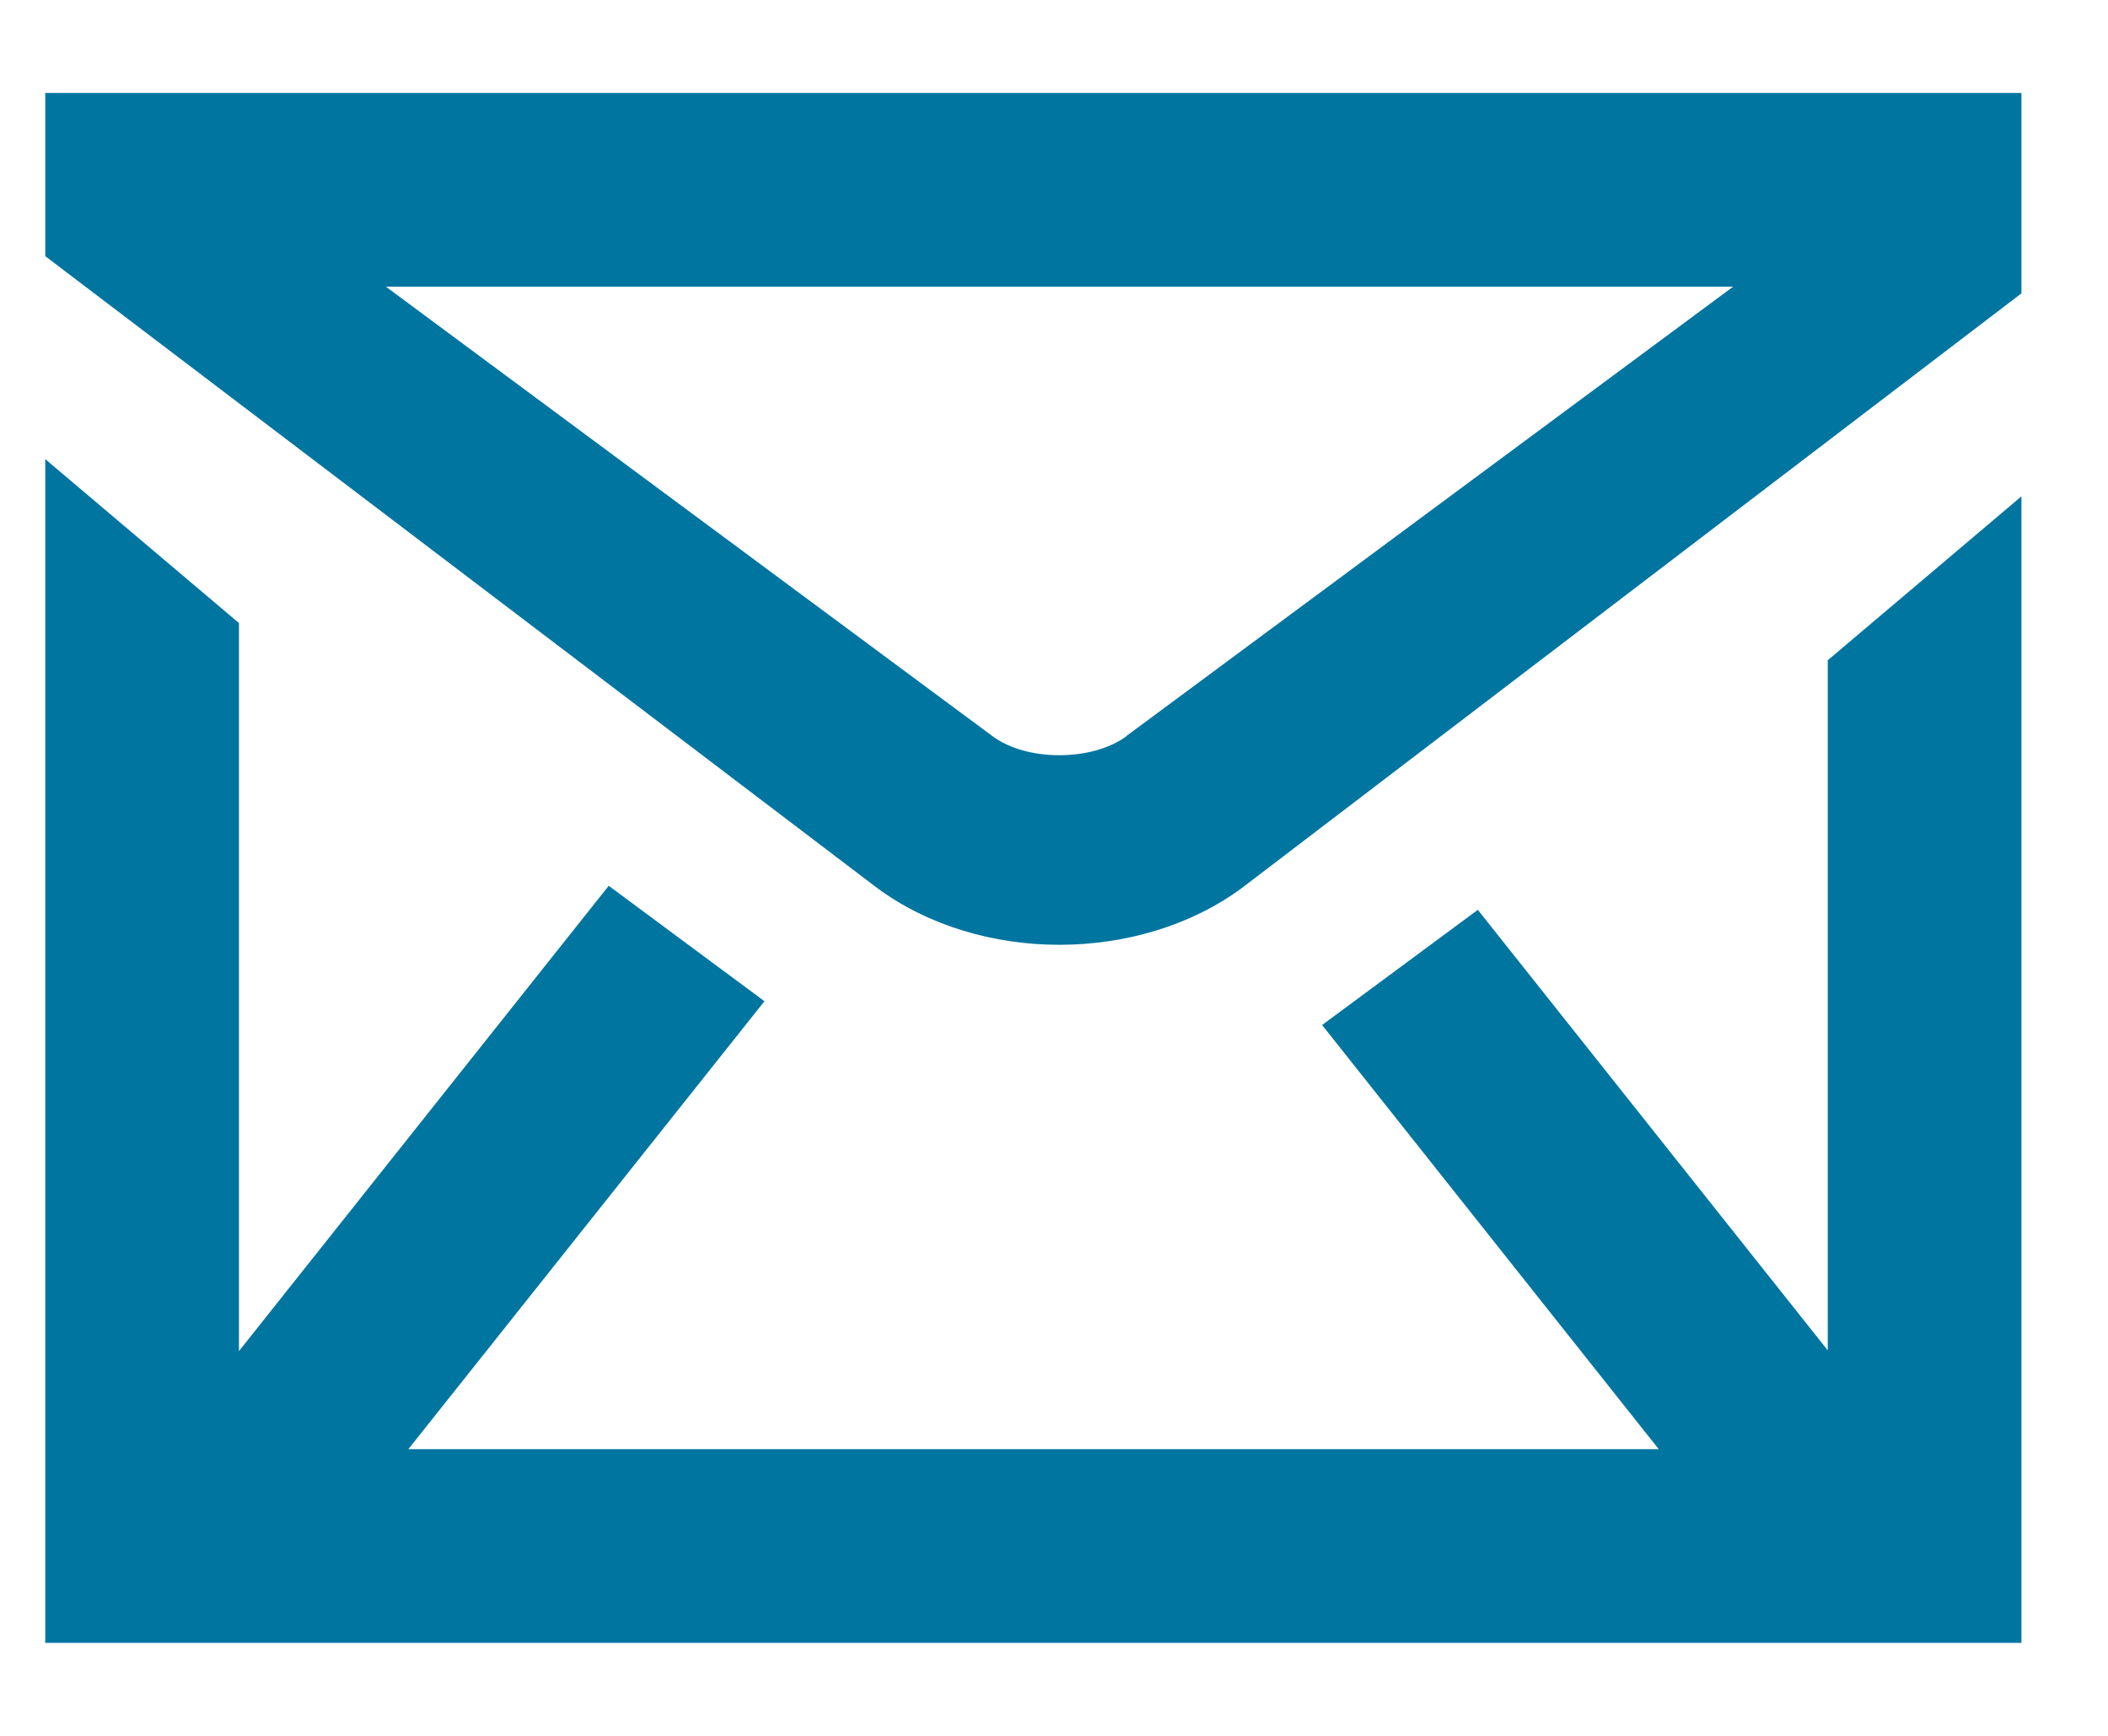 <svg width="17" height="14" viewBox="0 0 17 14" fill="none" xmlns="http://www.w3.org/2000/svg">
<path d="M9.084 5.938C8.805 6.142 8.28 6.142 8.005 5.938L3.112 2.312H13.977L9.084 5.936V5.938ZM0.365 2.066L7.074 7.162C7.487 7.467 8.015 7.62 8.543 7.62C9.071 7.62 9.602 7.467 10.015 7.162L16.302 2.366V0.75H0.365V2.066ZM14.74 10.891L11.918 7.338L10.662 8.267L13.377 11.688H3.293L6.165 8.075L4.909 7.144L1.927 10.897V5.025L0.365 3.703V13.25H16.302V4.003L14.74 5.325V10.891Z" fill="#0075A0"/>
</svg>
